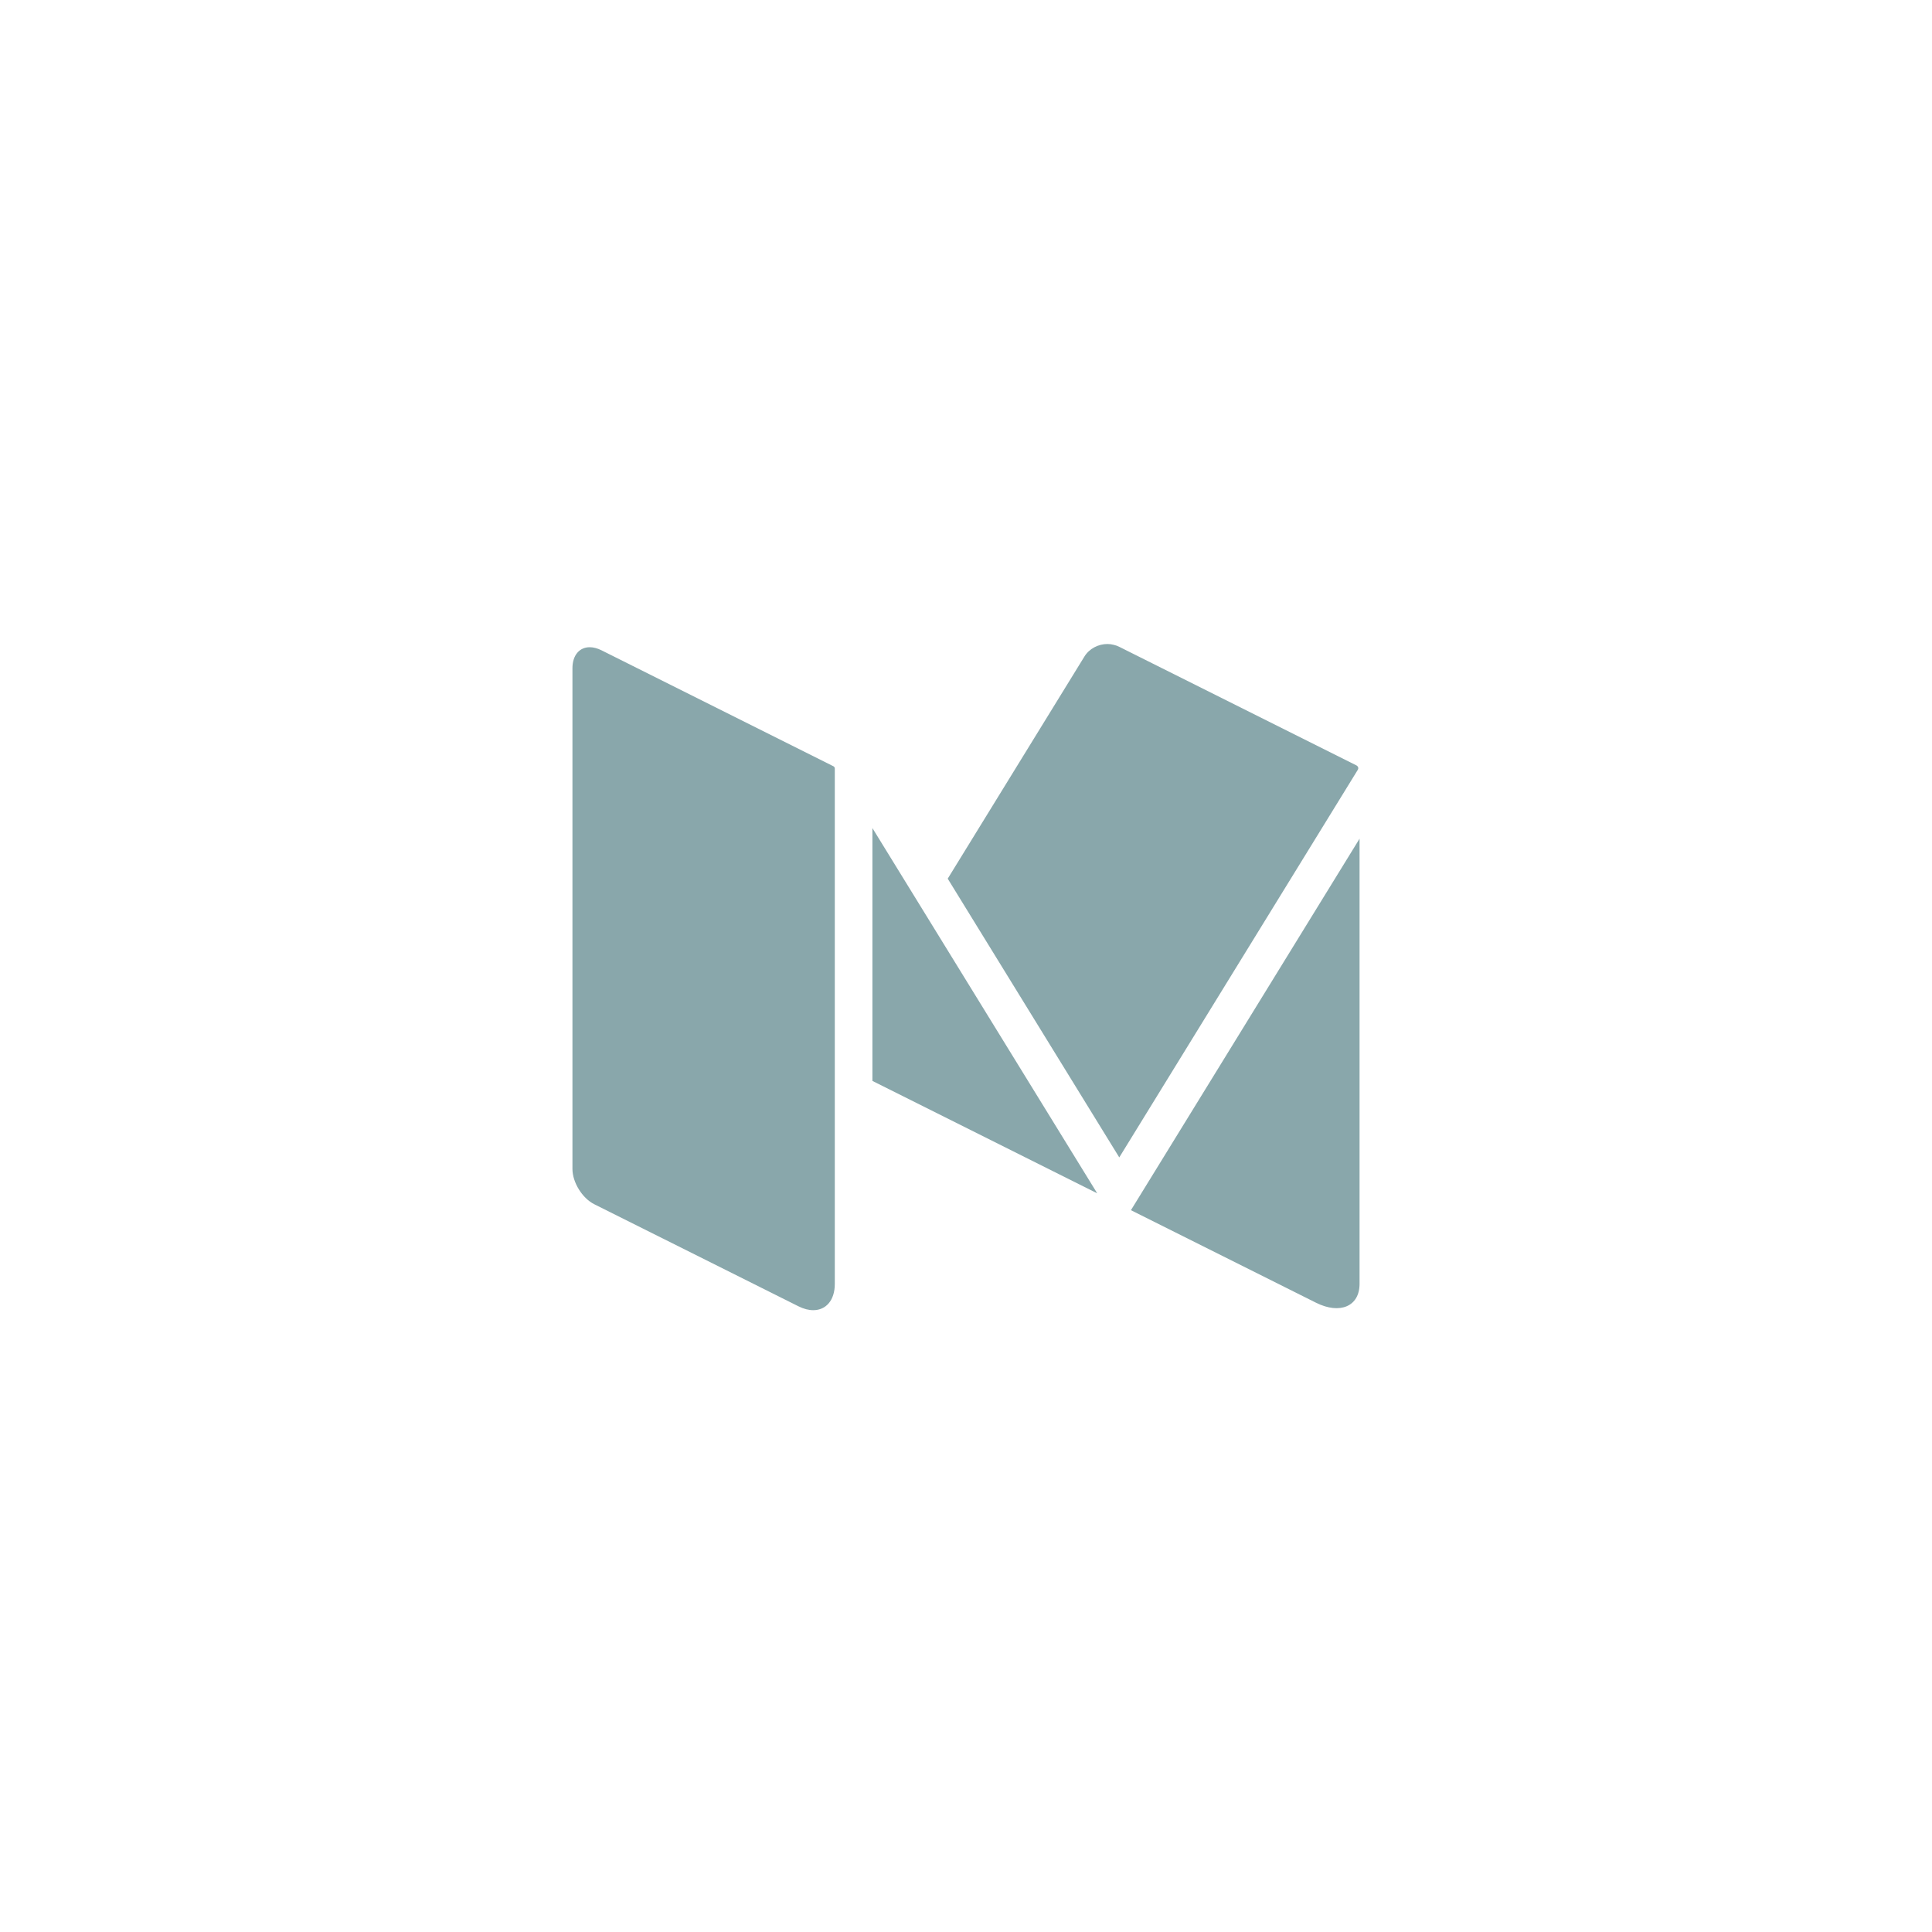 <?xml version="1.0" encoding="UTF-8"?>
<svg width="54px" height="54px" viewBox="0 0 54 54" version="1.1" xmlns="http://www.w3.org/2000/svg" xmlns:xlink="http://www.w3.org/1999/xlink">
    <!-- Generator: Sketch 52.2 (67145) - http://www.bohemiancoding.com/sketch -->
    <title>icon-medium</title>
    <desc>Created with Sketch.</desc>
    <g id="icon-medium" stroke="none" stroke-width="1" fill="none" fill-rule="evenodd">
        <path d="M37.933,21.407 C37.965,21.432 37.975,21.477 37.953,21.513 L31.284,32.35 L26.489,24.559 L30.31,18.35 C30.447,18.128 30.7,18 30.954,18 C31.015,18 31.076,18.009 31.136,18.025 C31.184,18.037 31.231,18.052 31.276,18.075 L37.912,21.393 L37.92,21.397 C37.925,21.399 37.929,21.404 37.933,21.407 Z M24.384,23.145 L30.667,33.353 L24.384,30.212 L24.384,23.145 Z M31.61,33.825 L38,23.442 L38,35.885 C38,36.512 37.454,36.747 36.782,36.411 L31.61,33.825 Z M23.294,21.417 C23.318,21.429 23.333,21.454 23.333,21.481 L23.333,35.885 C23.333,36.346 23.085,36.62 22.73,36.62 C22.604,36.62 22.464,36.585 22.318,36.512 L16.609,33.658 C16.274,33.49 16,33.047 16,32.672 L16,18.678 C16,18.31 16.199,18.09 16.483,18.09 C16.584,18.09 16.695,18.118 16.812,18.176 L23.294,21.417 Z" id="Shape" fill="#89A7AB"></path>
    </g>
</svg>